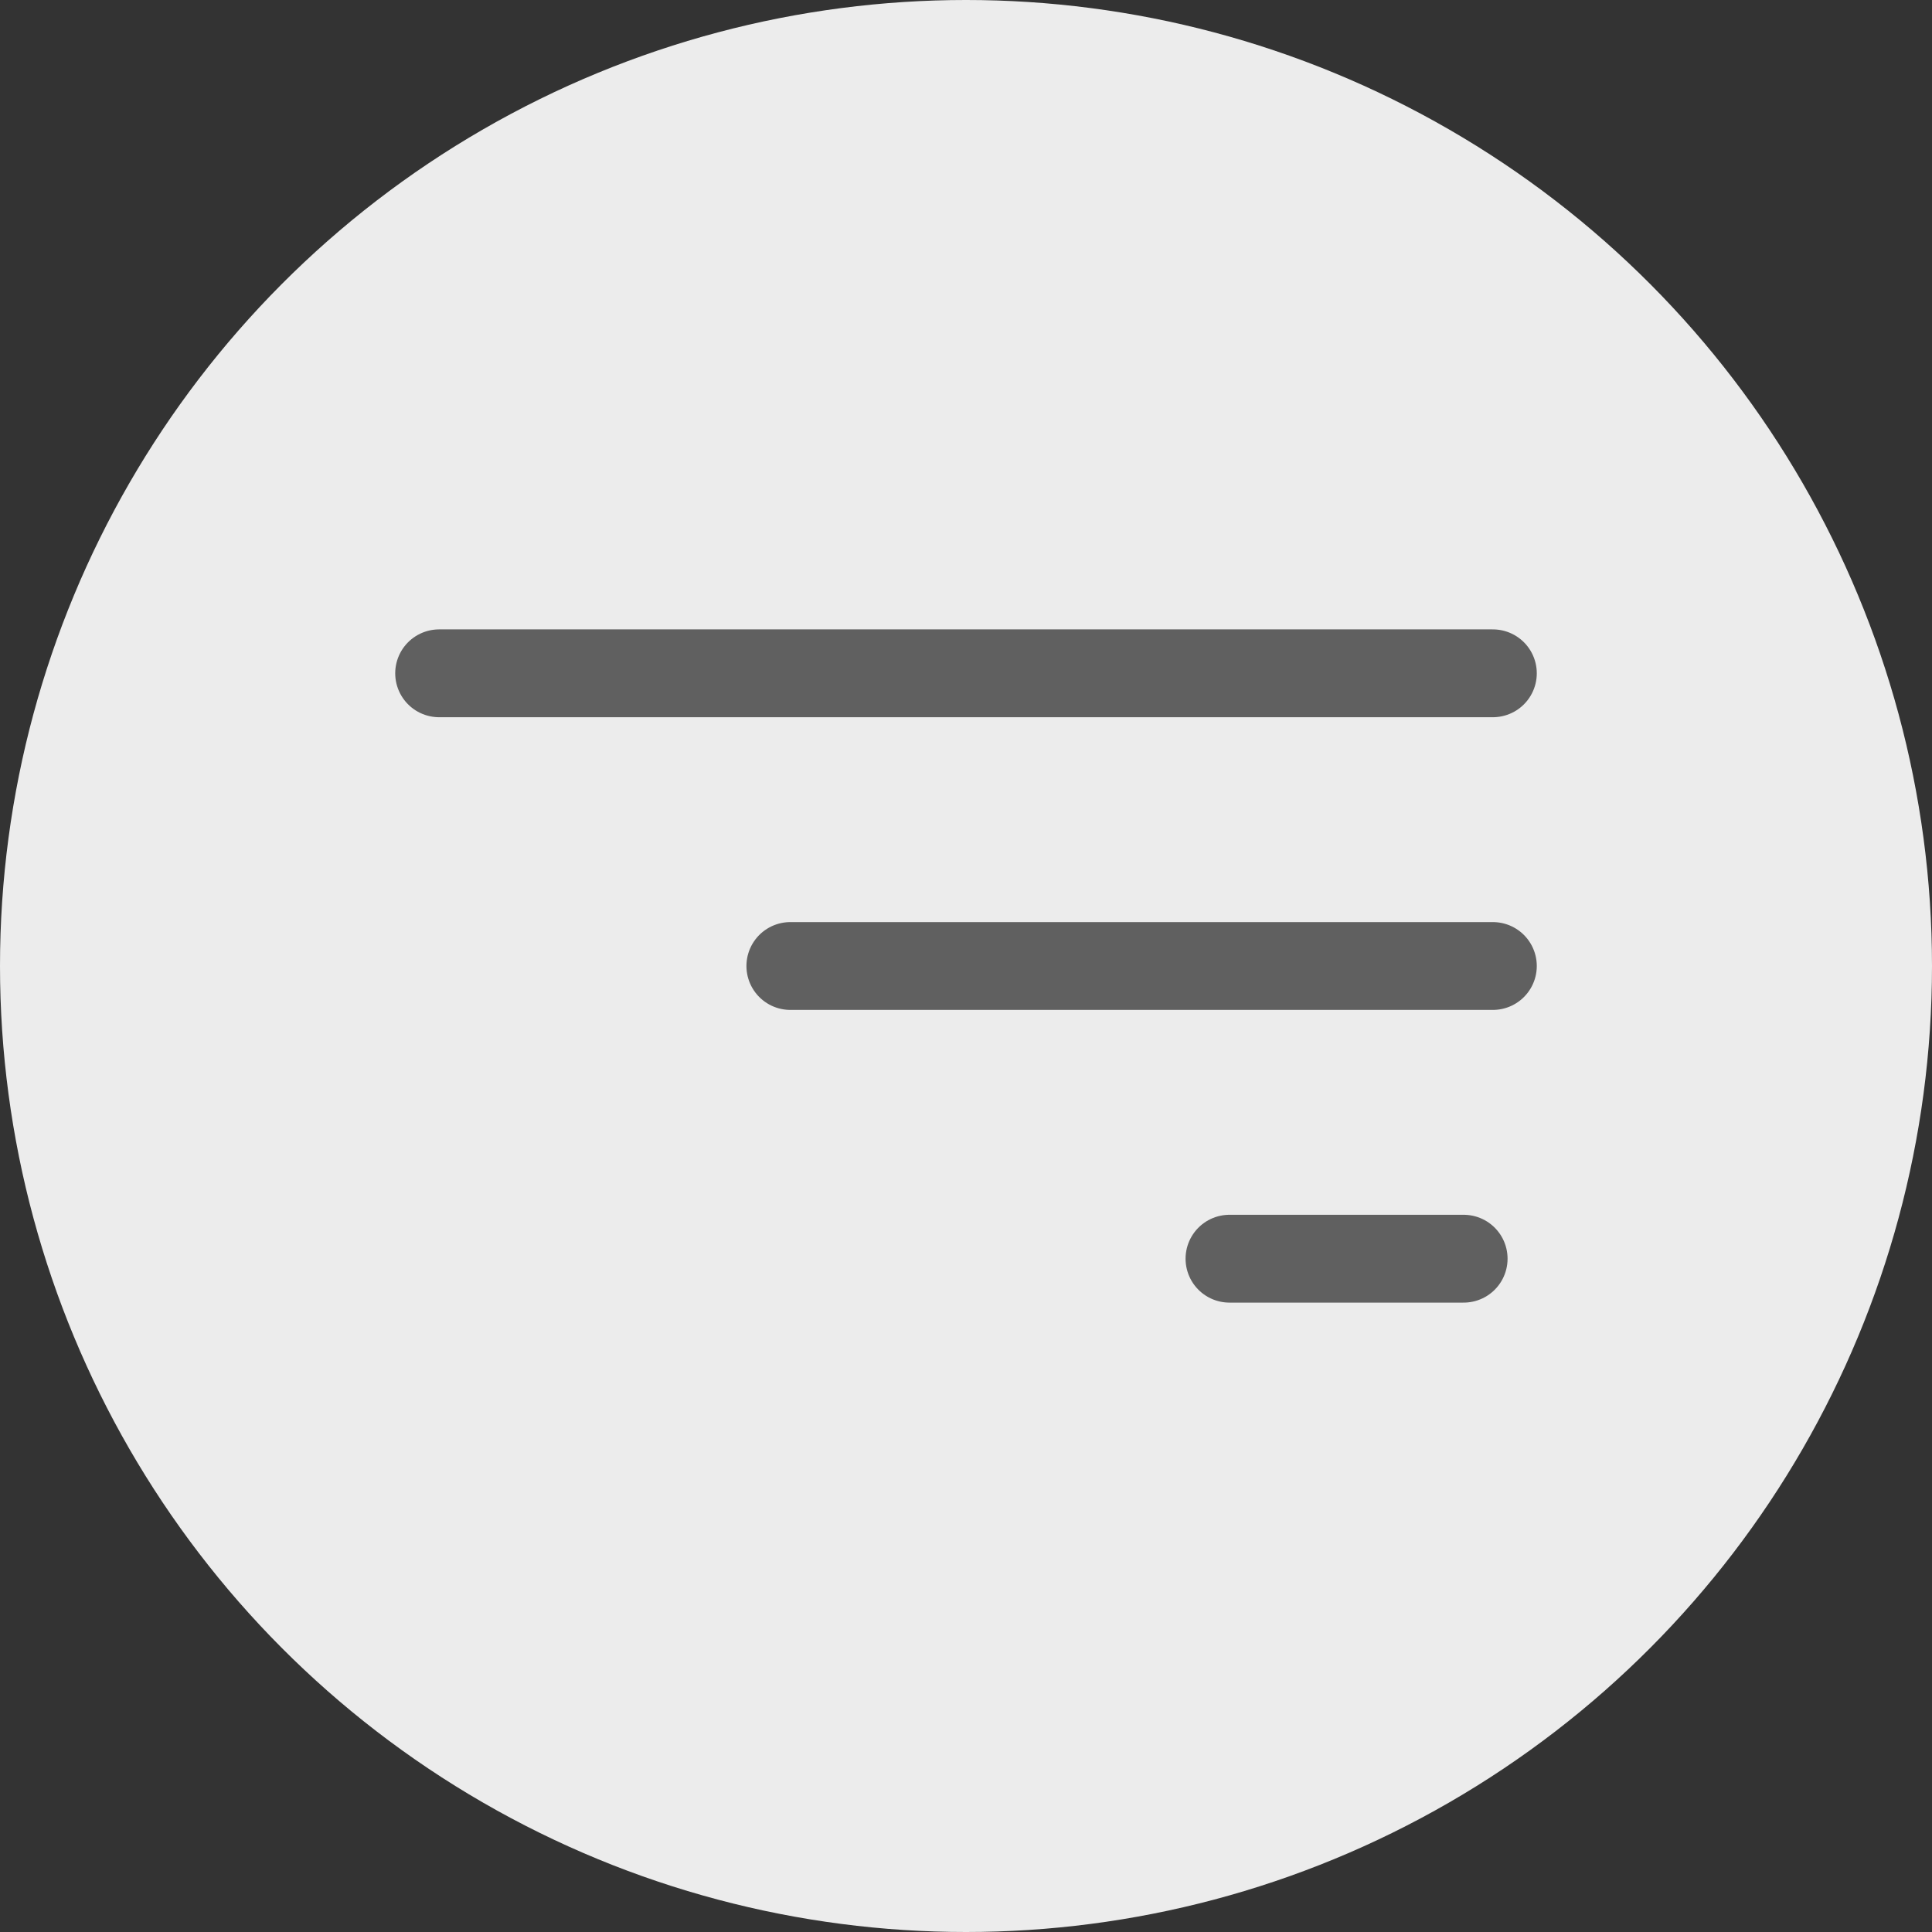 <svg width="24" height="24" viewBox="0 0 24 24" fill="none" xmlns="http://www.w3.org/2000/svg">
<rect x="0" y="0" width="24" height="24" fill="#333333" stroke="none"/>
<circle cx="12" cy="12" r="12" fill="#ECECEC"/>
<path d="M5.455 8.364H18.545" stroke="#606060" stroke-width="1.091" stroke-linecap="round"/>
<path d="M9.818 12H18.545" stroke="#606060" stroke-width="1.091" stroke-linecap="round"/>
<path d="M15.273 15.636H18.182" stroke="#606060" stroke-width="1.091" stroke-linecap="round"/>
</svg>
